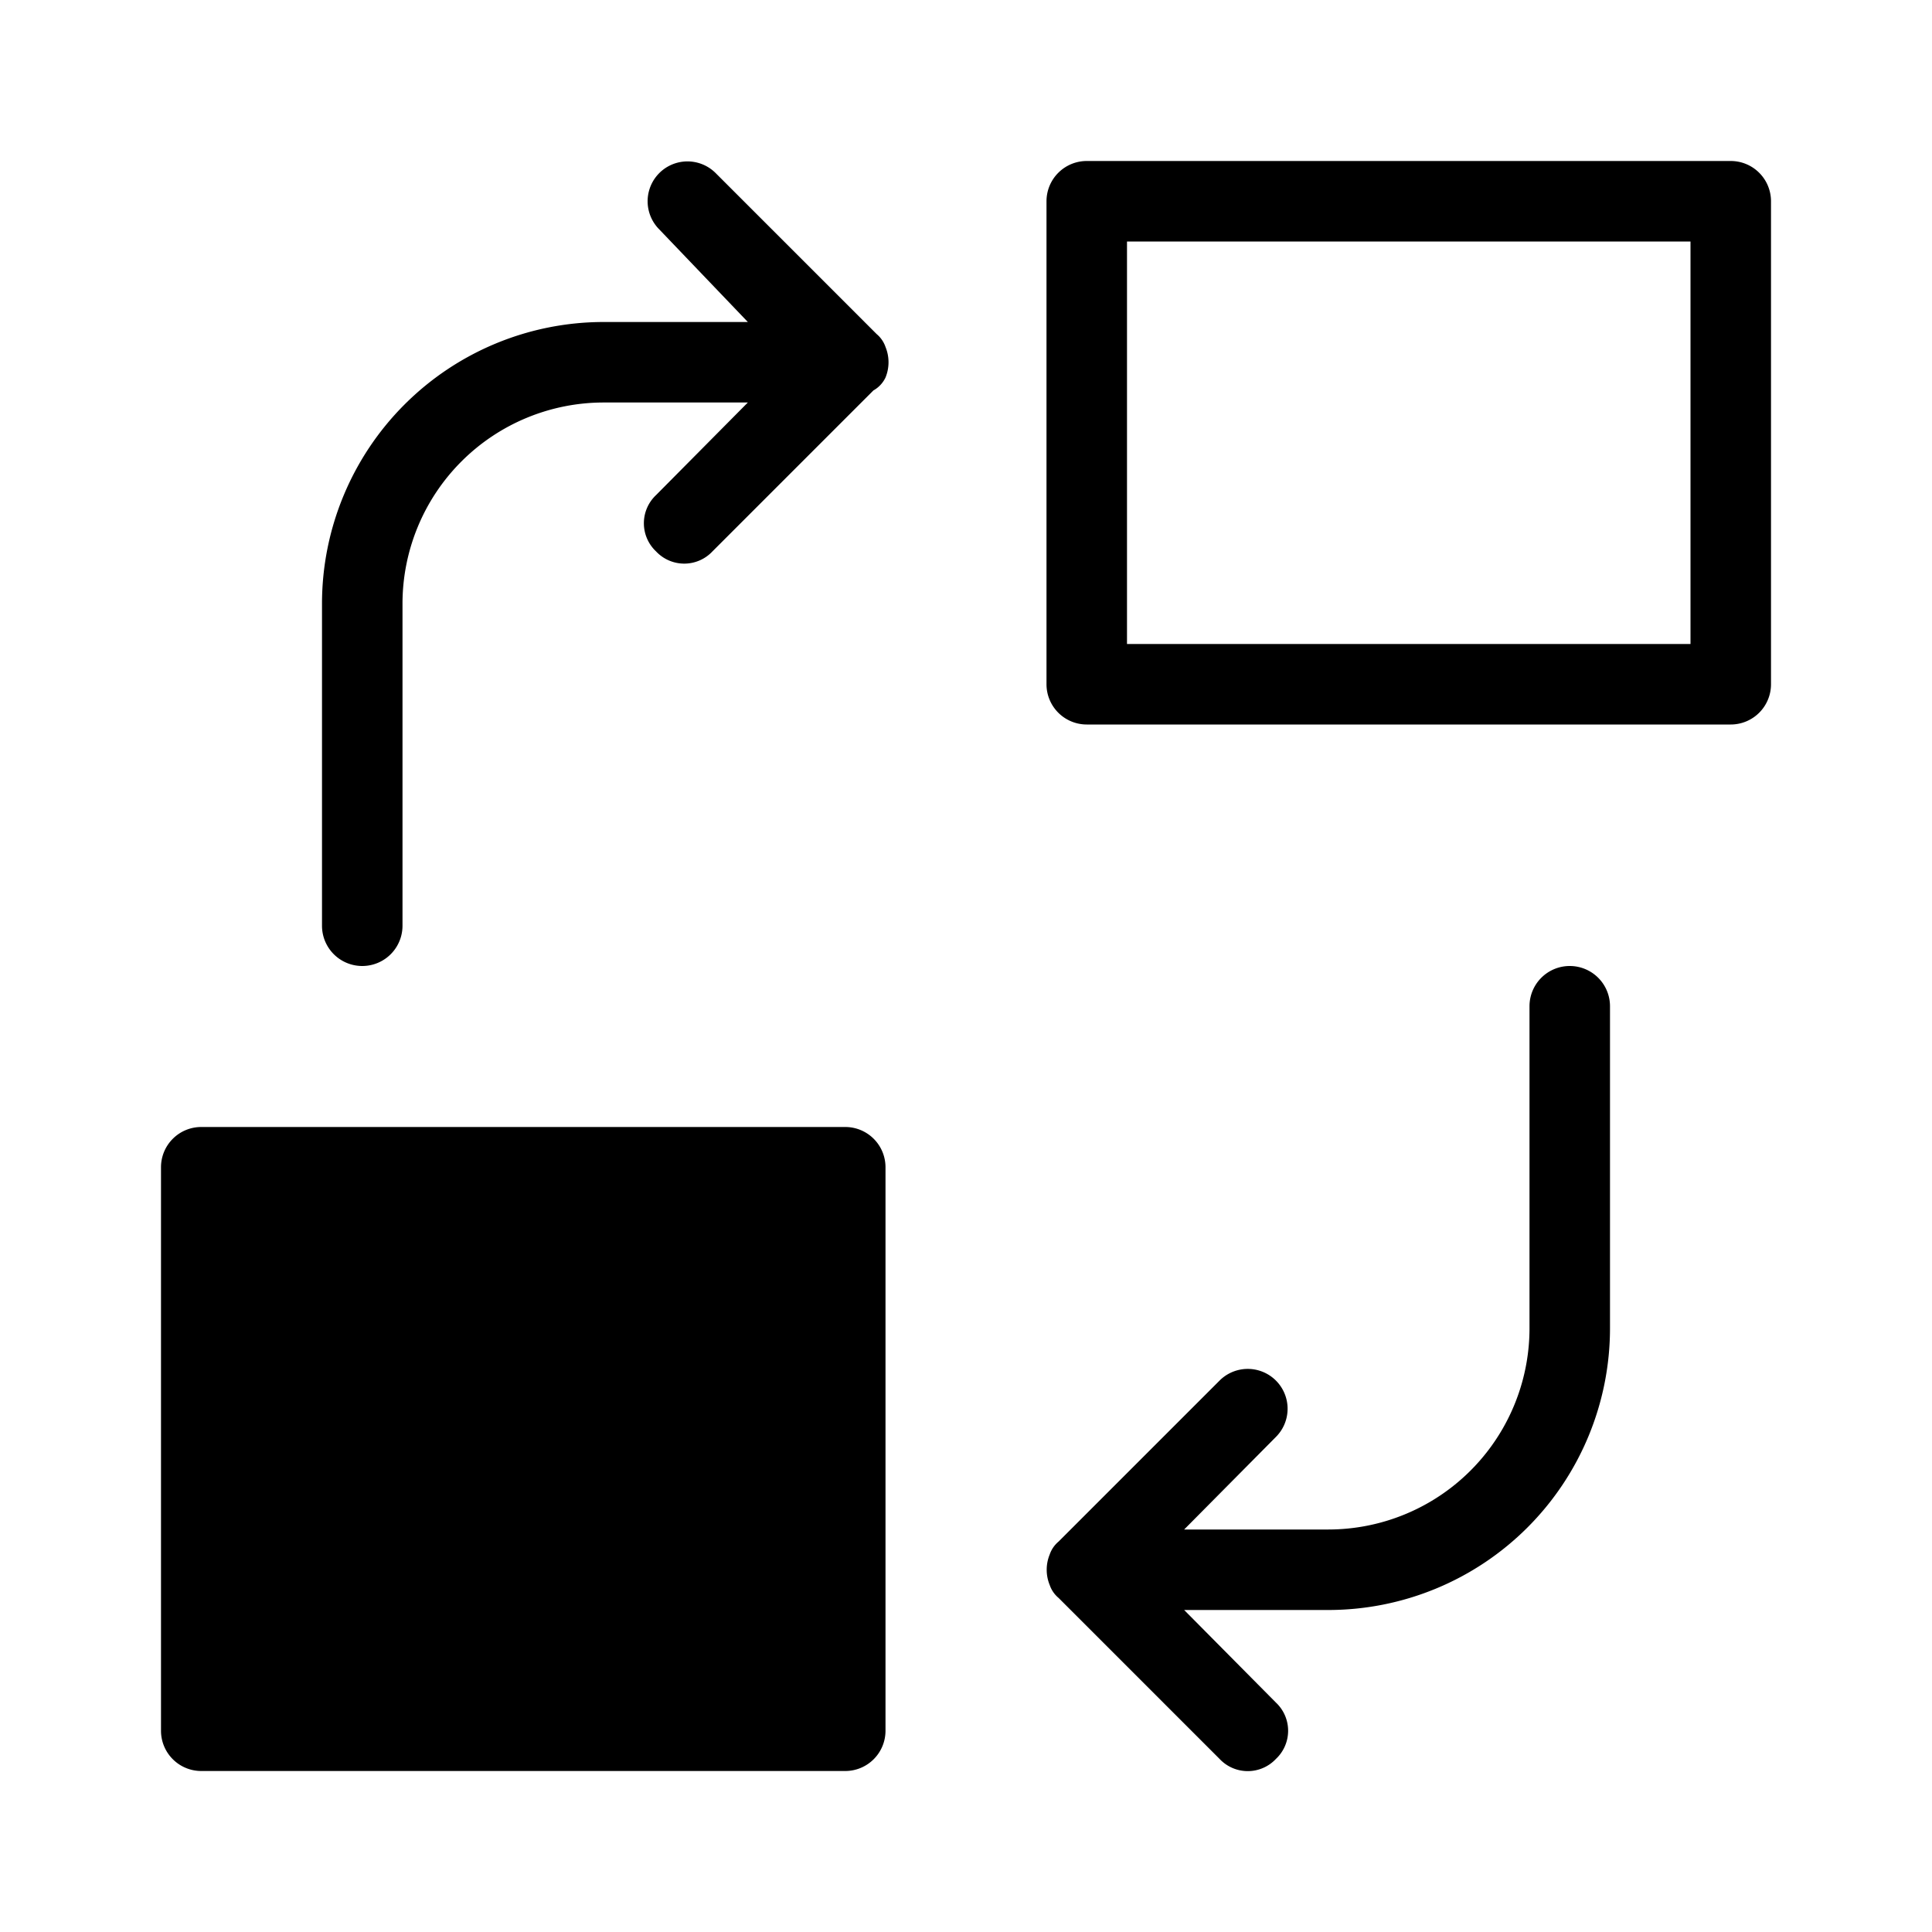<svg id="icn_dashboard_switch" xmlns="http://www.w3.org/2000/svg" viewBox="0 0 24 24"><defs><style>.a{fill:currentColor;}</style></defs><title>icn_dashboard_switch</title><path class="a" d="M21.5,9h-8a.5.5,0,0,1-.5-.5v-6a.5.5,0,0,1,.5-.5h8a.5.5,0,0,1,.5.5v6A.5.5,0,0,1,21.5,9ZM14,8h7V3H14Zm-3.5,6h-8a.5.5,0,0,0-.5.5v7a.5.5,0,0,0,.5.5h8a.5.5,0,0,0,.5-.5v-7A.5.5,0,0,0,10.5,14ZM11,4.69a.5.5,0,0,0,0-.38.36.36,0,0,0-.11-.16l-2-2a.49.49,0,0,0-.7.7L9.29,4H7.5A3.5,3.5,0,0,0,4,7.5v4a.5.5,0,0,0,1,0v-4A2.5,2.5,0,0,1,7.5,5H9.29L8.15,6.15a.48.48,0,0,0,0,.7.48.48,0,0,0,.7,0l2-2A.36.36,0,0,0,11,4.69ZM19.5,12a.5.5,0,0,0-.5.5v4A2.5,2.5,0,0,1,16.5,19H14.71l1.14-1.15a.49.49,0,0,0-.7-.7l-2,2a.36.36,0,0,0-.11.16.5.5,0,0,0,0,.38.36.36,0,0,0,.11.16l2,2a.48.48,0,0,0,.7,0,.48.48,0,0,0,0-.7L14.71,20H16.5A3.5,3.5,0,0,0,20,16.5v-4A.5.5,0,0,0,19.5,12Z"/></svg>